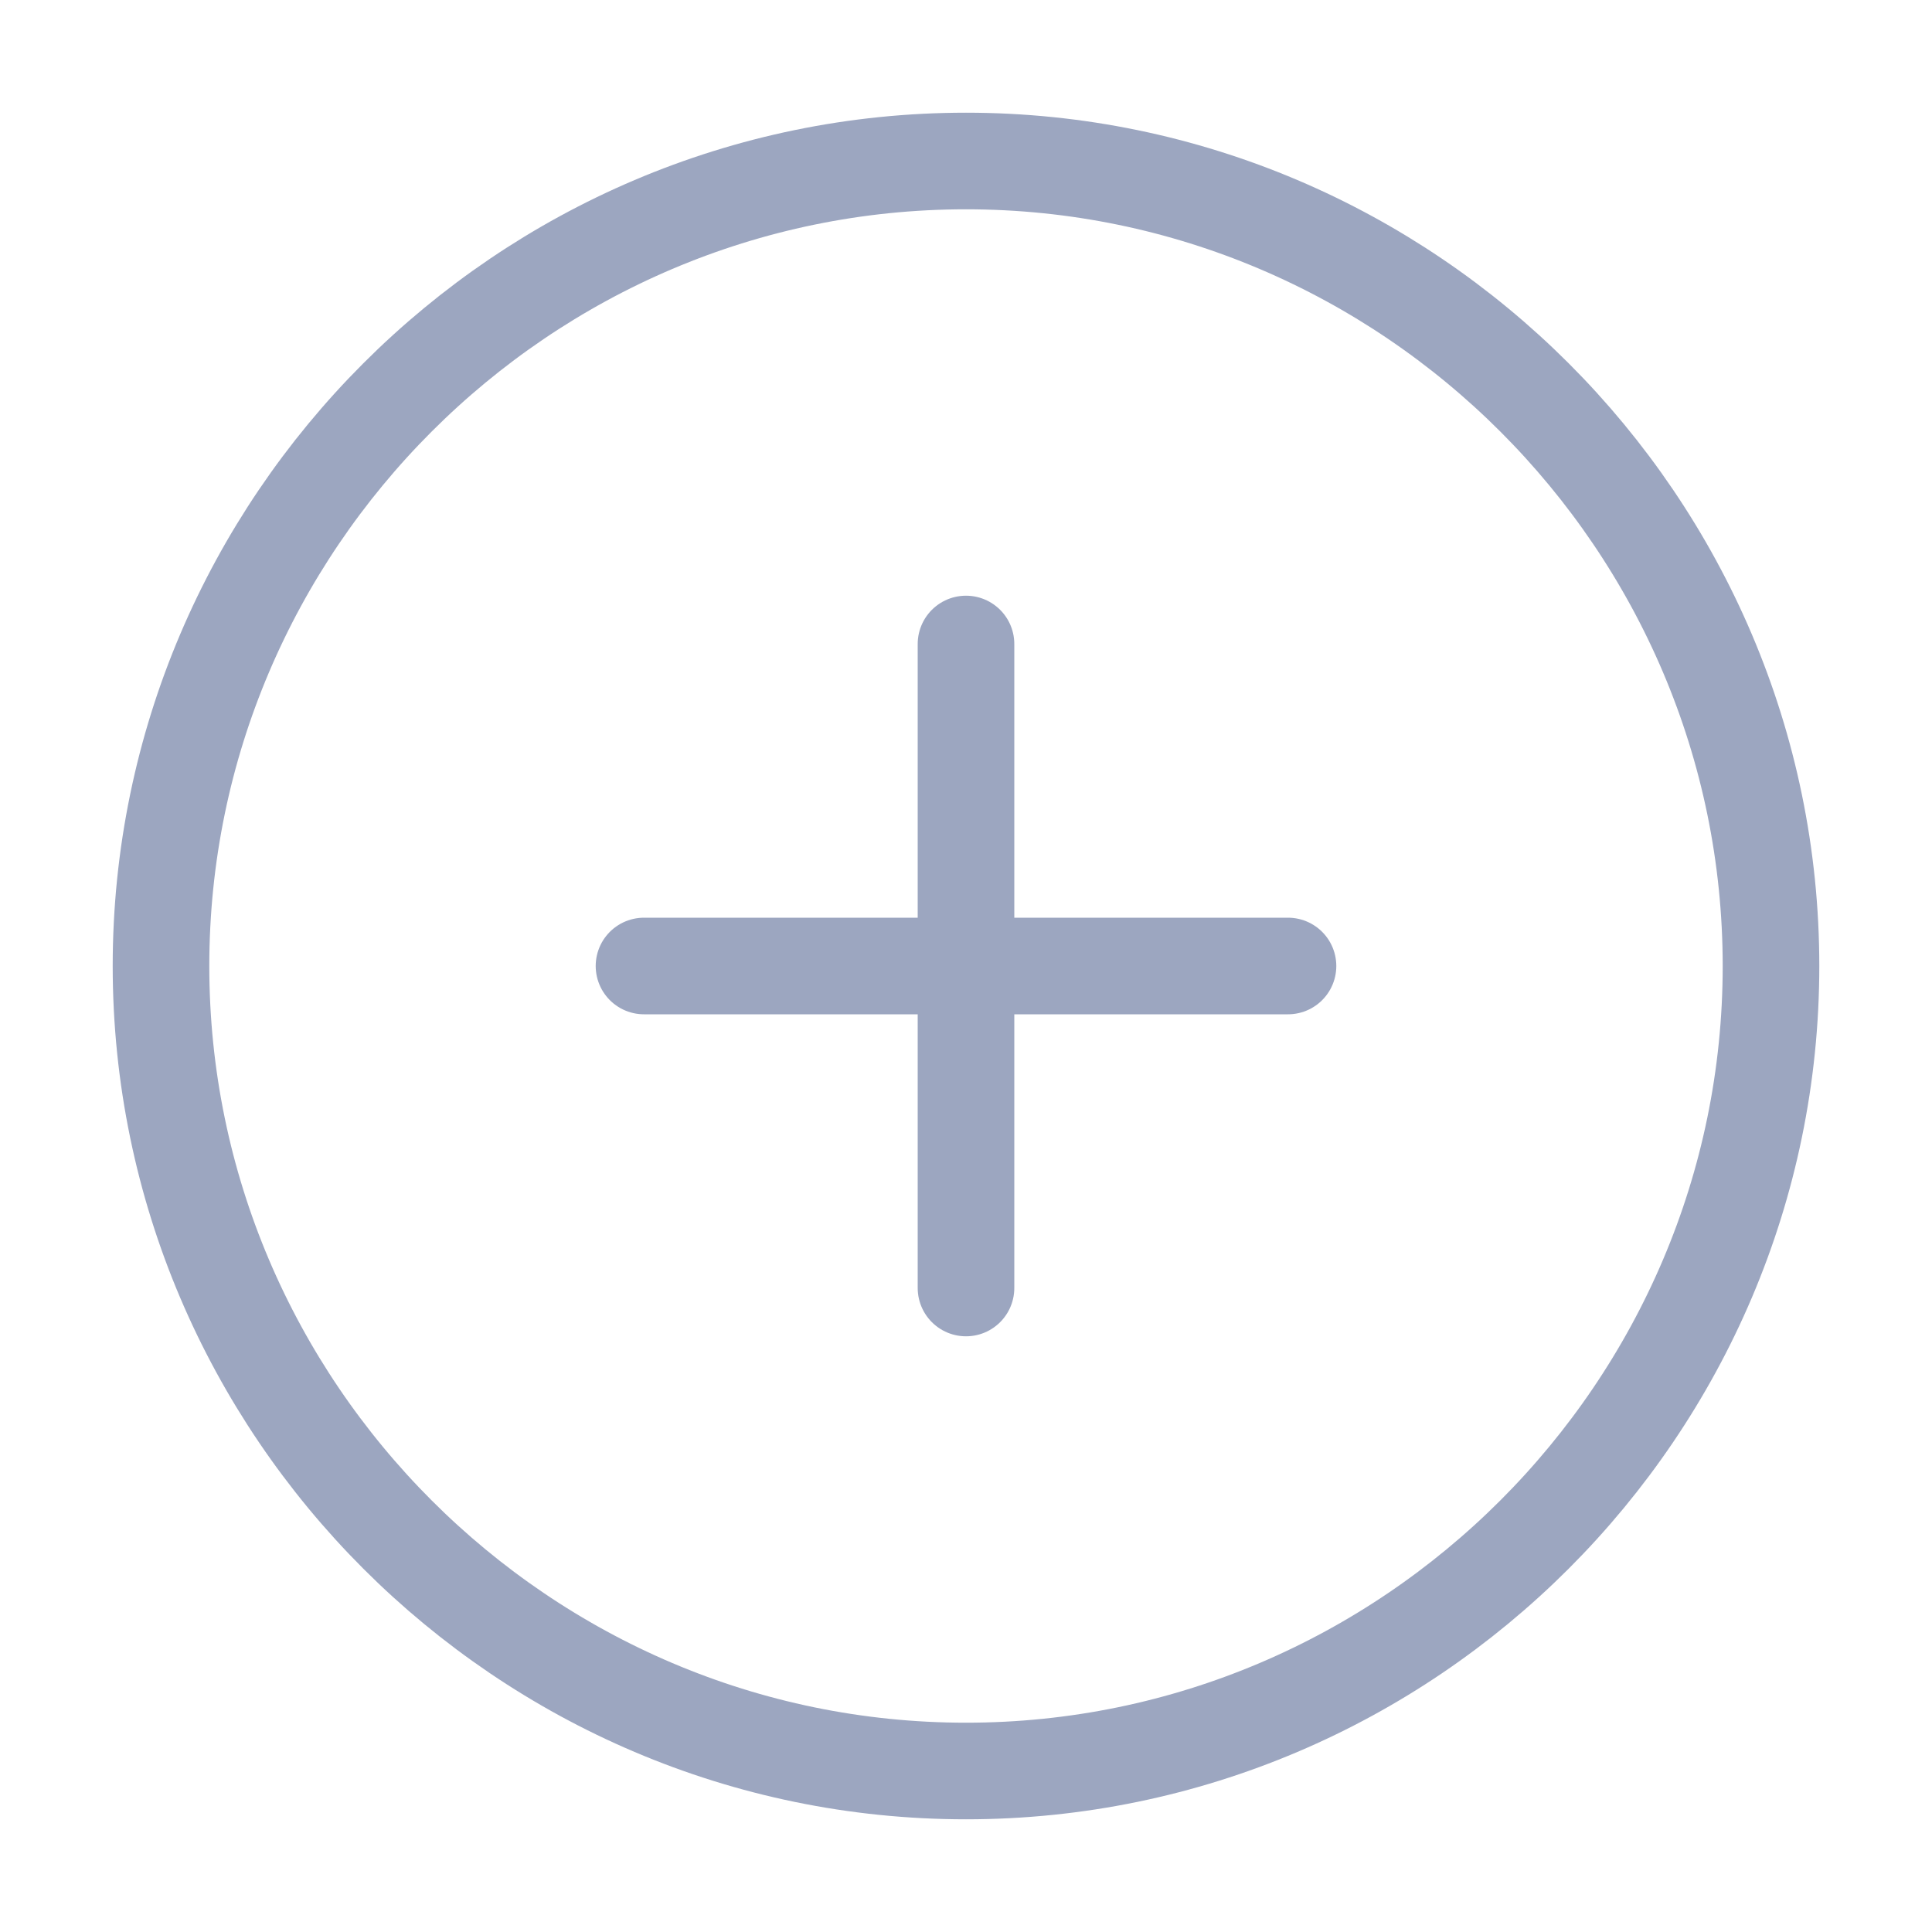 <svg width="30" height="30" viewBox="0 0 30 30" fill="none" xmlns="http://www.w3.org/2000/svg">
<path d="M15 27.5C21.875 27.5 27.5 21.875 27.5 15C27.5 8.125 21.875 2.5 15 2.5C8.125 2.5 2.5 8.125 2.5 15C2.5 21.875 8.125 27.5 15 27.5Z" stroke="#9CA6C0" stroke-width="1.5" stroke-linecap="round" stroke-linejoin="round"/>
<path d="M10 15H20" stroke="#9CA6C0" stroke-width="1.5" stroke-linecap="round" stroke-linejoin="round"/>
<path d="M15 20V10" stroke="#9CA6C0" stroke-width="1.5" stroke-linecap="round" stroke-linejoin="round"/>
</svg>
